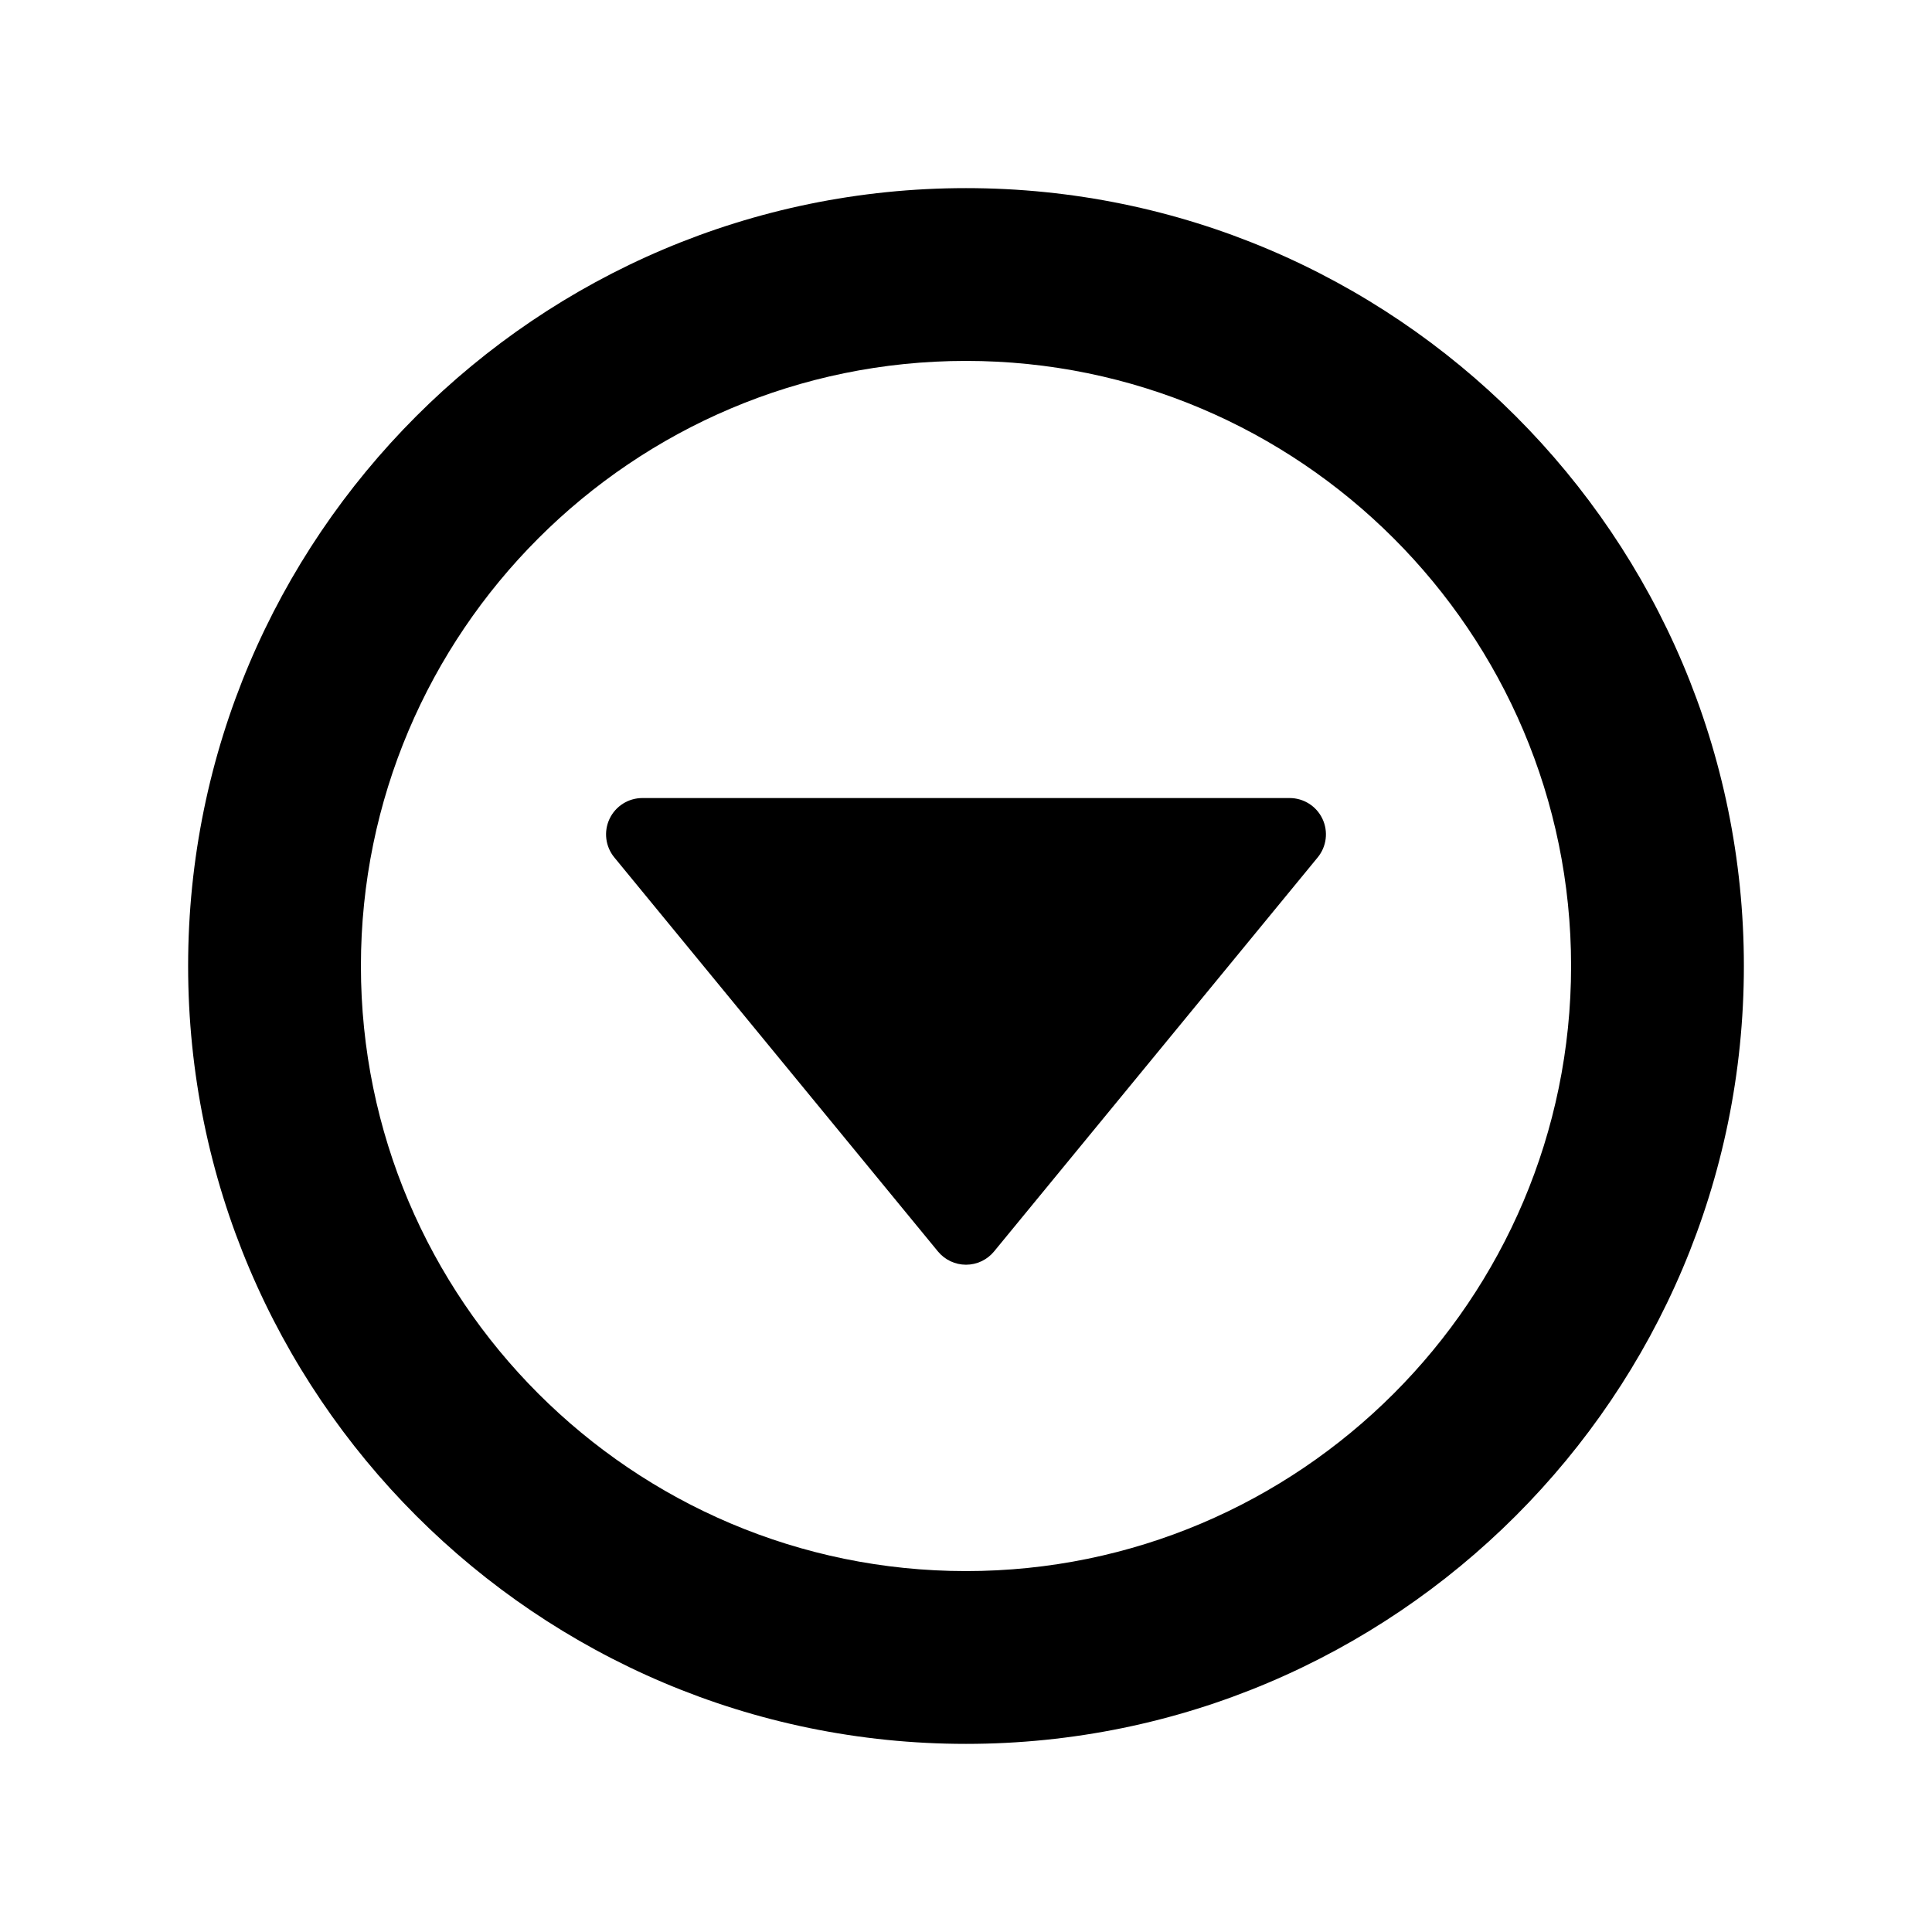 <?xml version="1.0" encoding="iso-8859-1"?>
<!-- Generator: Adobe Illustrator 16.0.0, SVG Export Plug-In . SVG Version: 6.00 Build 0)  -->
<!DOCTYPE svg PUBLIC "-//W3C//DTD SVG 1.1//EN" "http://www.w3.org/Graphics/SVG/1.1/DTD/svg11.dtd">
<svg version="1.1" id="Layer_1" xmlns="http://www.w3.org/2000/svg" xmlns:xlink="http://www.w3.org/1999/xlink" x="0px" y="0px"
	 width="512px" height="512px" viewBox="0 0 512 512" style="enable-background:new 0 0 512 512;" xml:space="preserve">
<g>
	<path d="M256,49.854C142.331,49.854,49.854,142.331,49.854,256S142.331,462.146,256,462.146S462.146,369.669,462.146,256
		S369.669,49.854,256,49.854z M256,416.354c-88.419,0-160.354-71.935-160.354-160.354c0-88.42,71.934-160.354,160.354-160.354
		S416.354,167.58,416.354,256C416.354,344.419,344.419,416.354,256,416.354z"/>
	<path d="M341.762,211.49H170.238c-3.722,0-7.111,2.146-8.702,5.512s-1.099,7.347,1.264,10.223l85.762,104.422
		c1.828,2.227,4.558,3.517,7.438,3.517c2.88,0,5.61-1.29,7.438-3.517L349.2,227.225c2.363-2.876,2.855-6.857,1.264-10.223
		C348.873,213.637,345.484,211.49,341.762,211.49z"/>
</g>
</svg>

